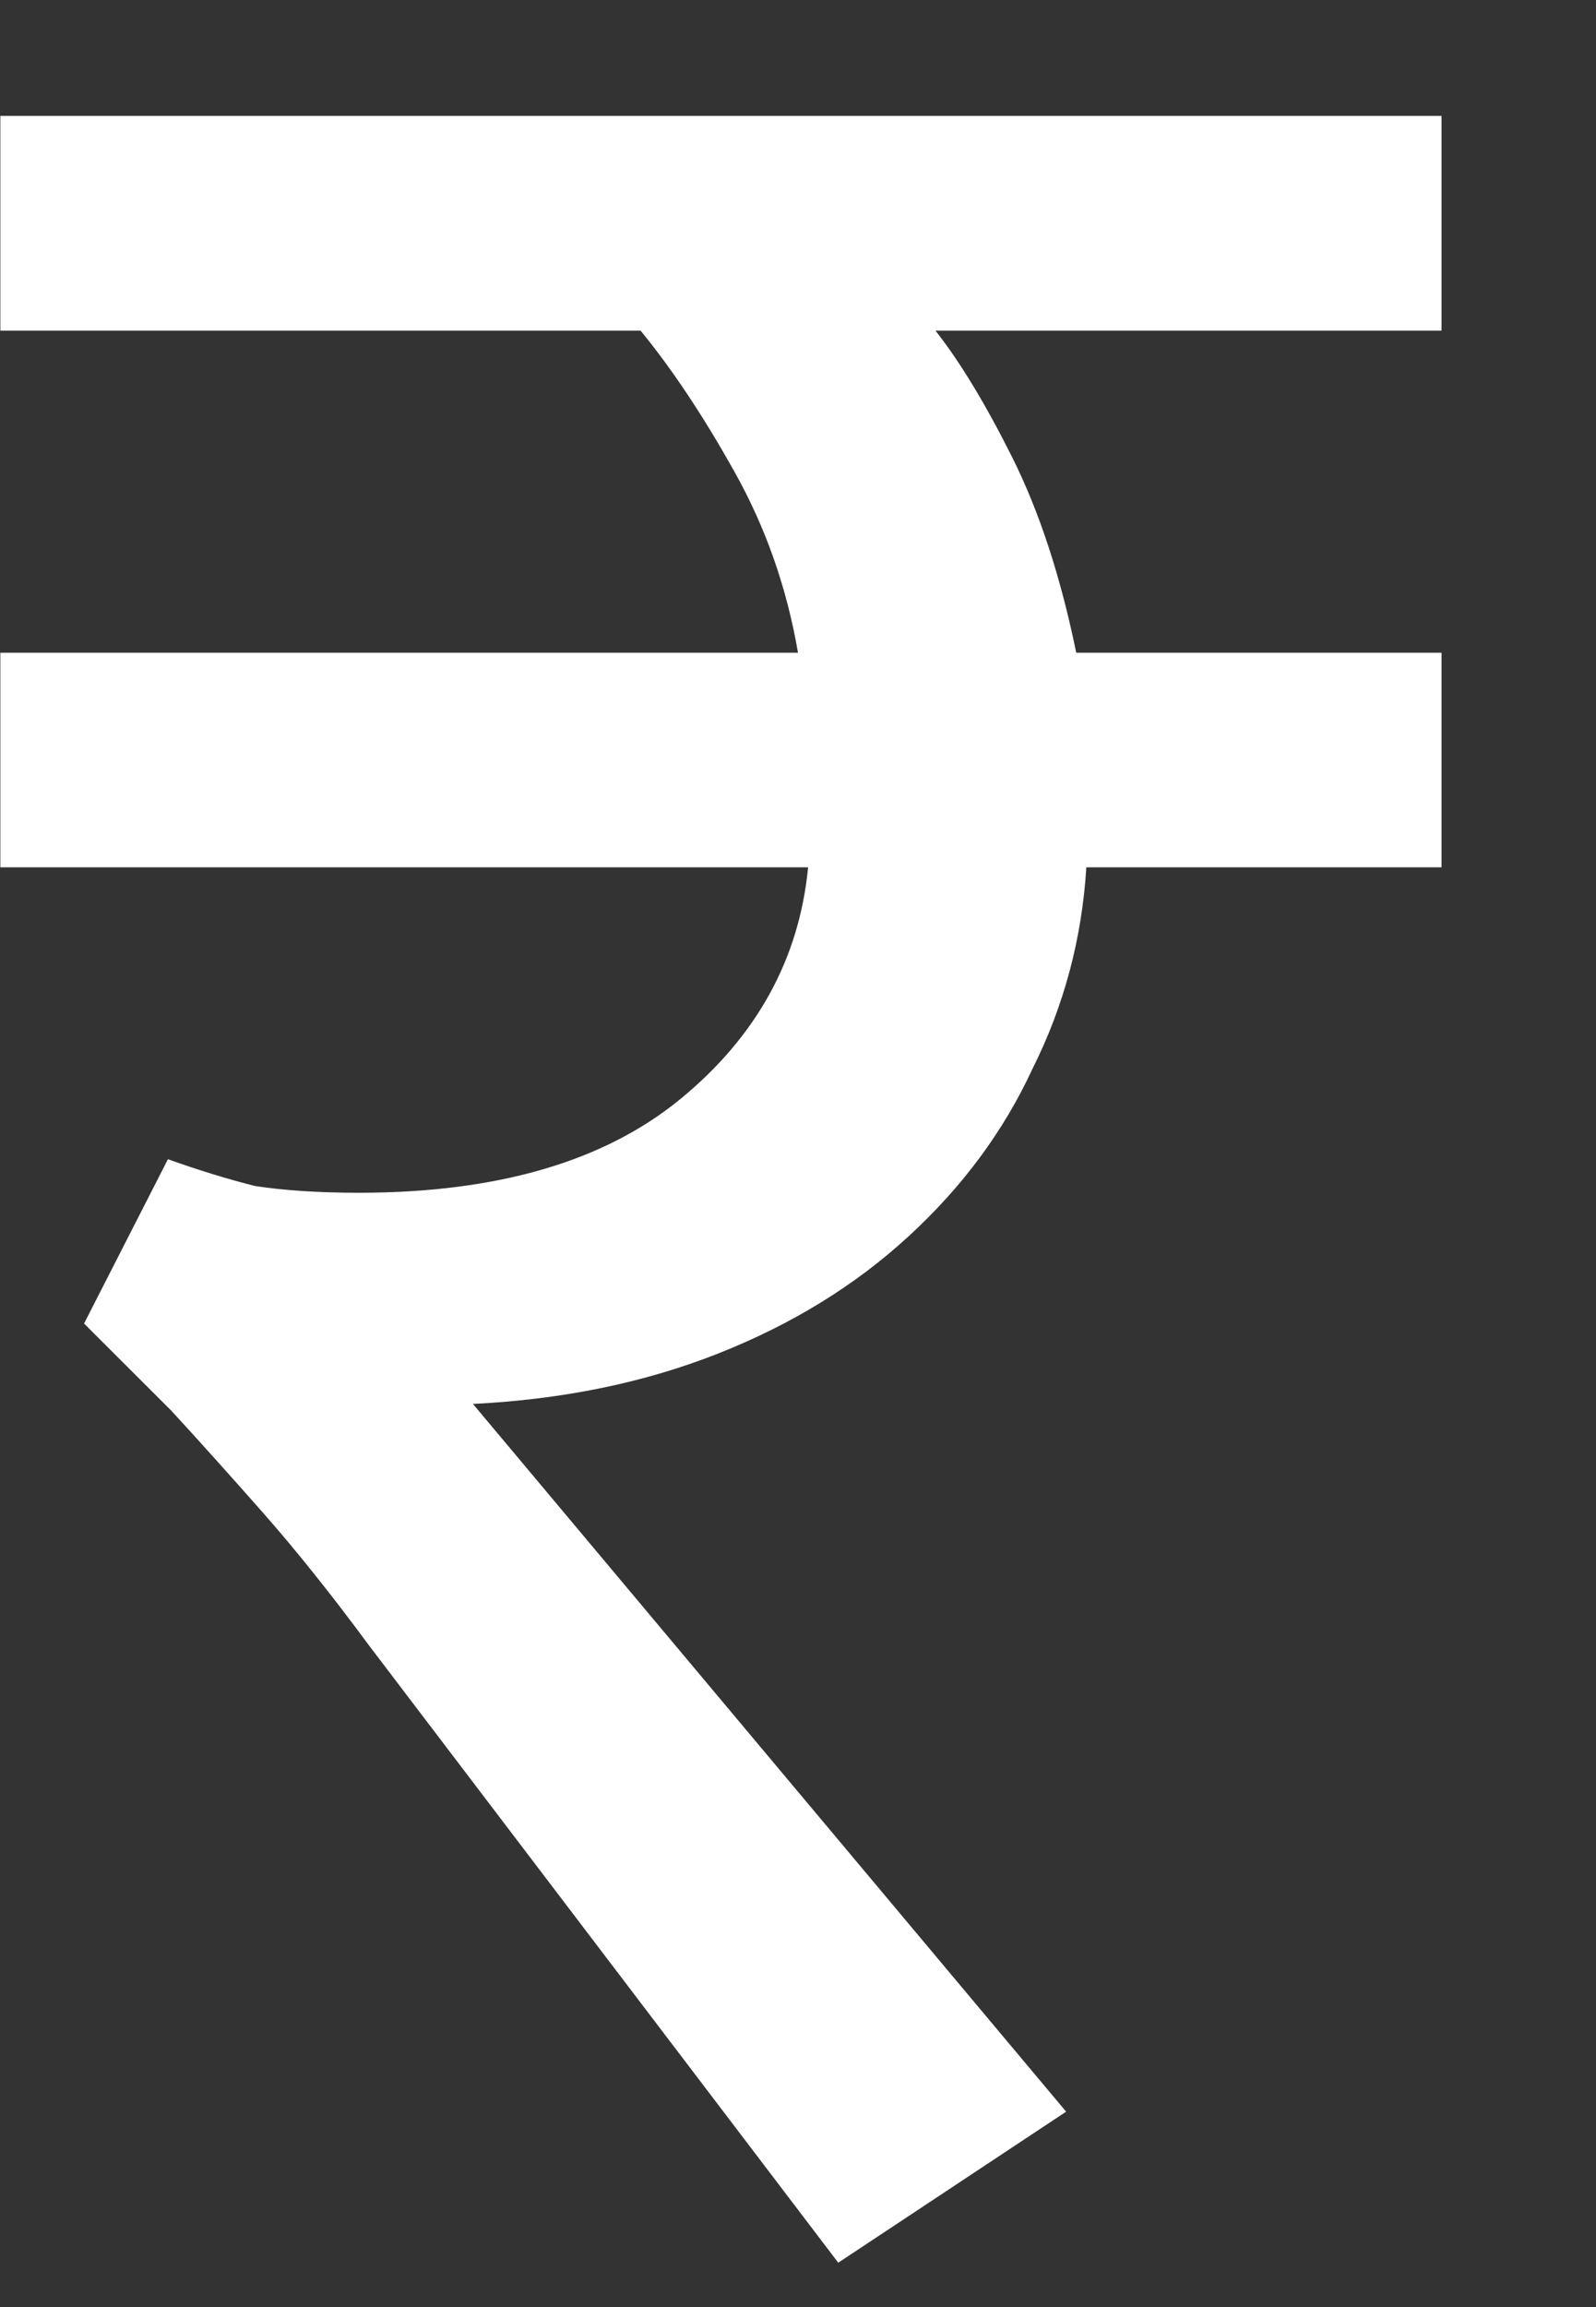 <svg width="9" height="13" viewBox="0 0 9 13" fill="none" xmlns="http://www.w3.org/2000/svg">
<rect x="0" y="0" width="9" height="13" fill="#333333" stroke="none"/>
<path d="M0.002 4.887V3.678H4.5C4.437 3.312 4.318 2.972 4.141 2.657C3.965 2.342 3.788 2.077 3.612 1.863H0.002V0.653H8.129V1.863H5.275C5.414 2.039 5.559 2.279 5.71 2.581C5.861 2.884 5.981 3.249 6.069 3.678H8.129V4.887H6.126C6.101 5.29 6 5.668 5.823 6.021C5.66 6.374 5.426 6.689 5.124 6.966C4.822 7.244 4.463 7.464 4.047 7.628C3.631 7.792 3.171 7.886 2.667 7.911L6.012 11.899L4.727 12.75L2.081 9.272C1.867 8.982 1.665 8.73 1.476 8.516C1.287 8.302 1.117 8.113 0.966 7.949L0.474 7.458L0.947 6.532C1.123 6.595 1.287 6.645 1.438 6.683C1.602 6.708 1.798 6.721 2.024 6.721C2.806 6.721 3.41 6.544 3.839 6.191C4.267 5.839 4.507 5.404 4.557 4.887H0.002Z" fill="white"/>
</svg>
